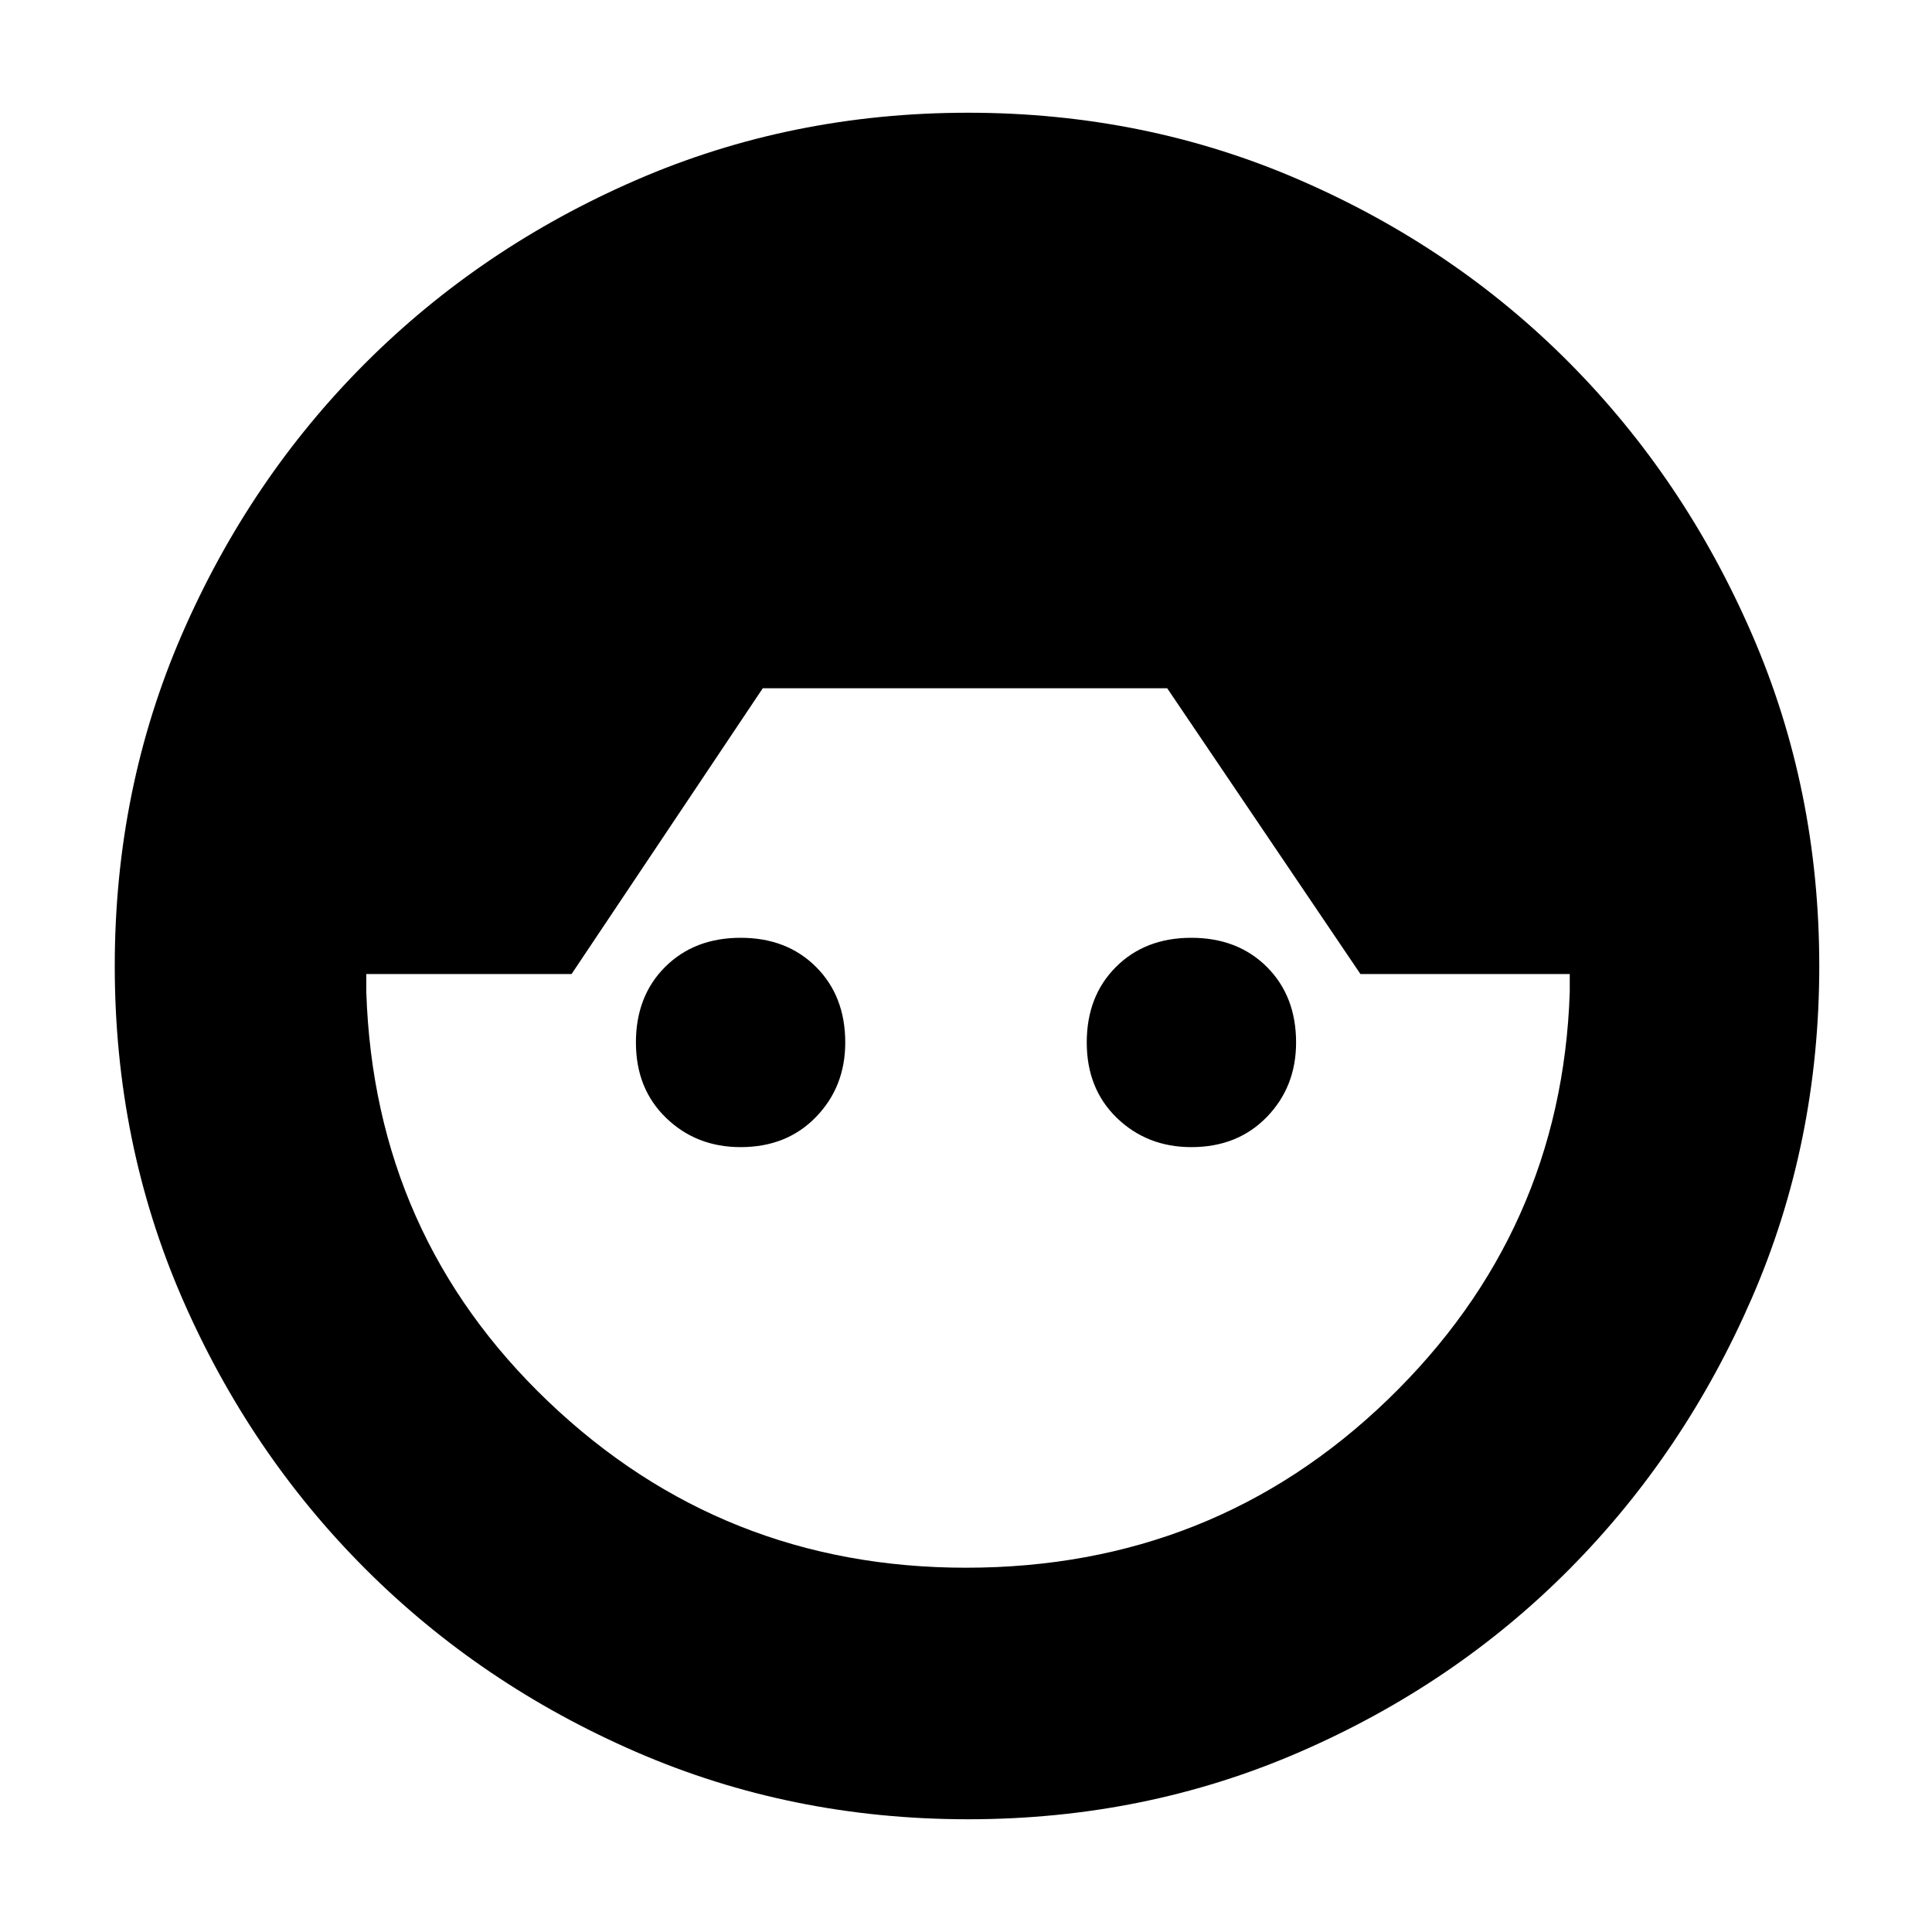 <svg xmlns="http://www.w3.org/2000/svg" height="20" width="20"><path d="M10.021 18.833q-1.833 0-3.438-.698-1.604-.697-2.802-1.895t-1.896-2.802Q1.188 11.833 1.188 10q0-1.833.697-3.437.698-1.605 1.896-2.803t2.802-1.895q1.605-.698 3.438-.698 1.833 0 3.437.698 1.604.697 2.792 1.895 1.188 1.198 1.885 2.803.698 1.604.698 3.437 0 1.833-.698 3.438-.697 1.604-1.885 2.802-1.188 1.198-2.792 1.895-1.604.698-3.437.698ZM10 16.229q2.562 0 4.365-1.739 1.802-1.74 1.885-4.219v-.188h-2.167l-2-2.958H7.896l-1.979 2.958H3.792v.188q.083 2.521 1.885 4.239Q7.479 16.229 10 16.229Zm-2.333-4.354q-.459 0-.771-.302-.313-.302-.313-.781 0-.48.302-.782.303-.302.782-.302.479 0 .781.302.302.302.302.782 0 .458-.302.77-.302.313-.781.313Zm4.666 0q-.458 0-.771-.302-.312-.302-.312-.781 0-.48.302-.782.302-.302.781-.302.479 0 .782.302.302.302.302.782 0 .458-.302.77-.303.313-.782.313Z"/></svg>